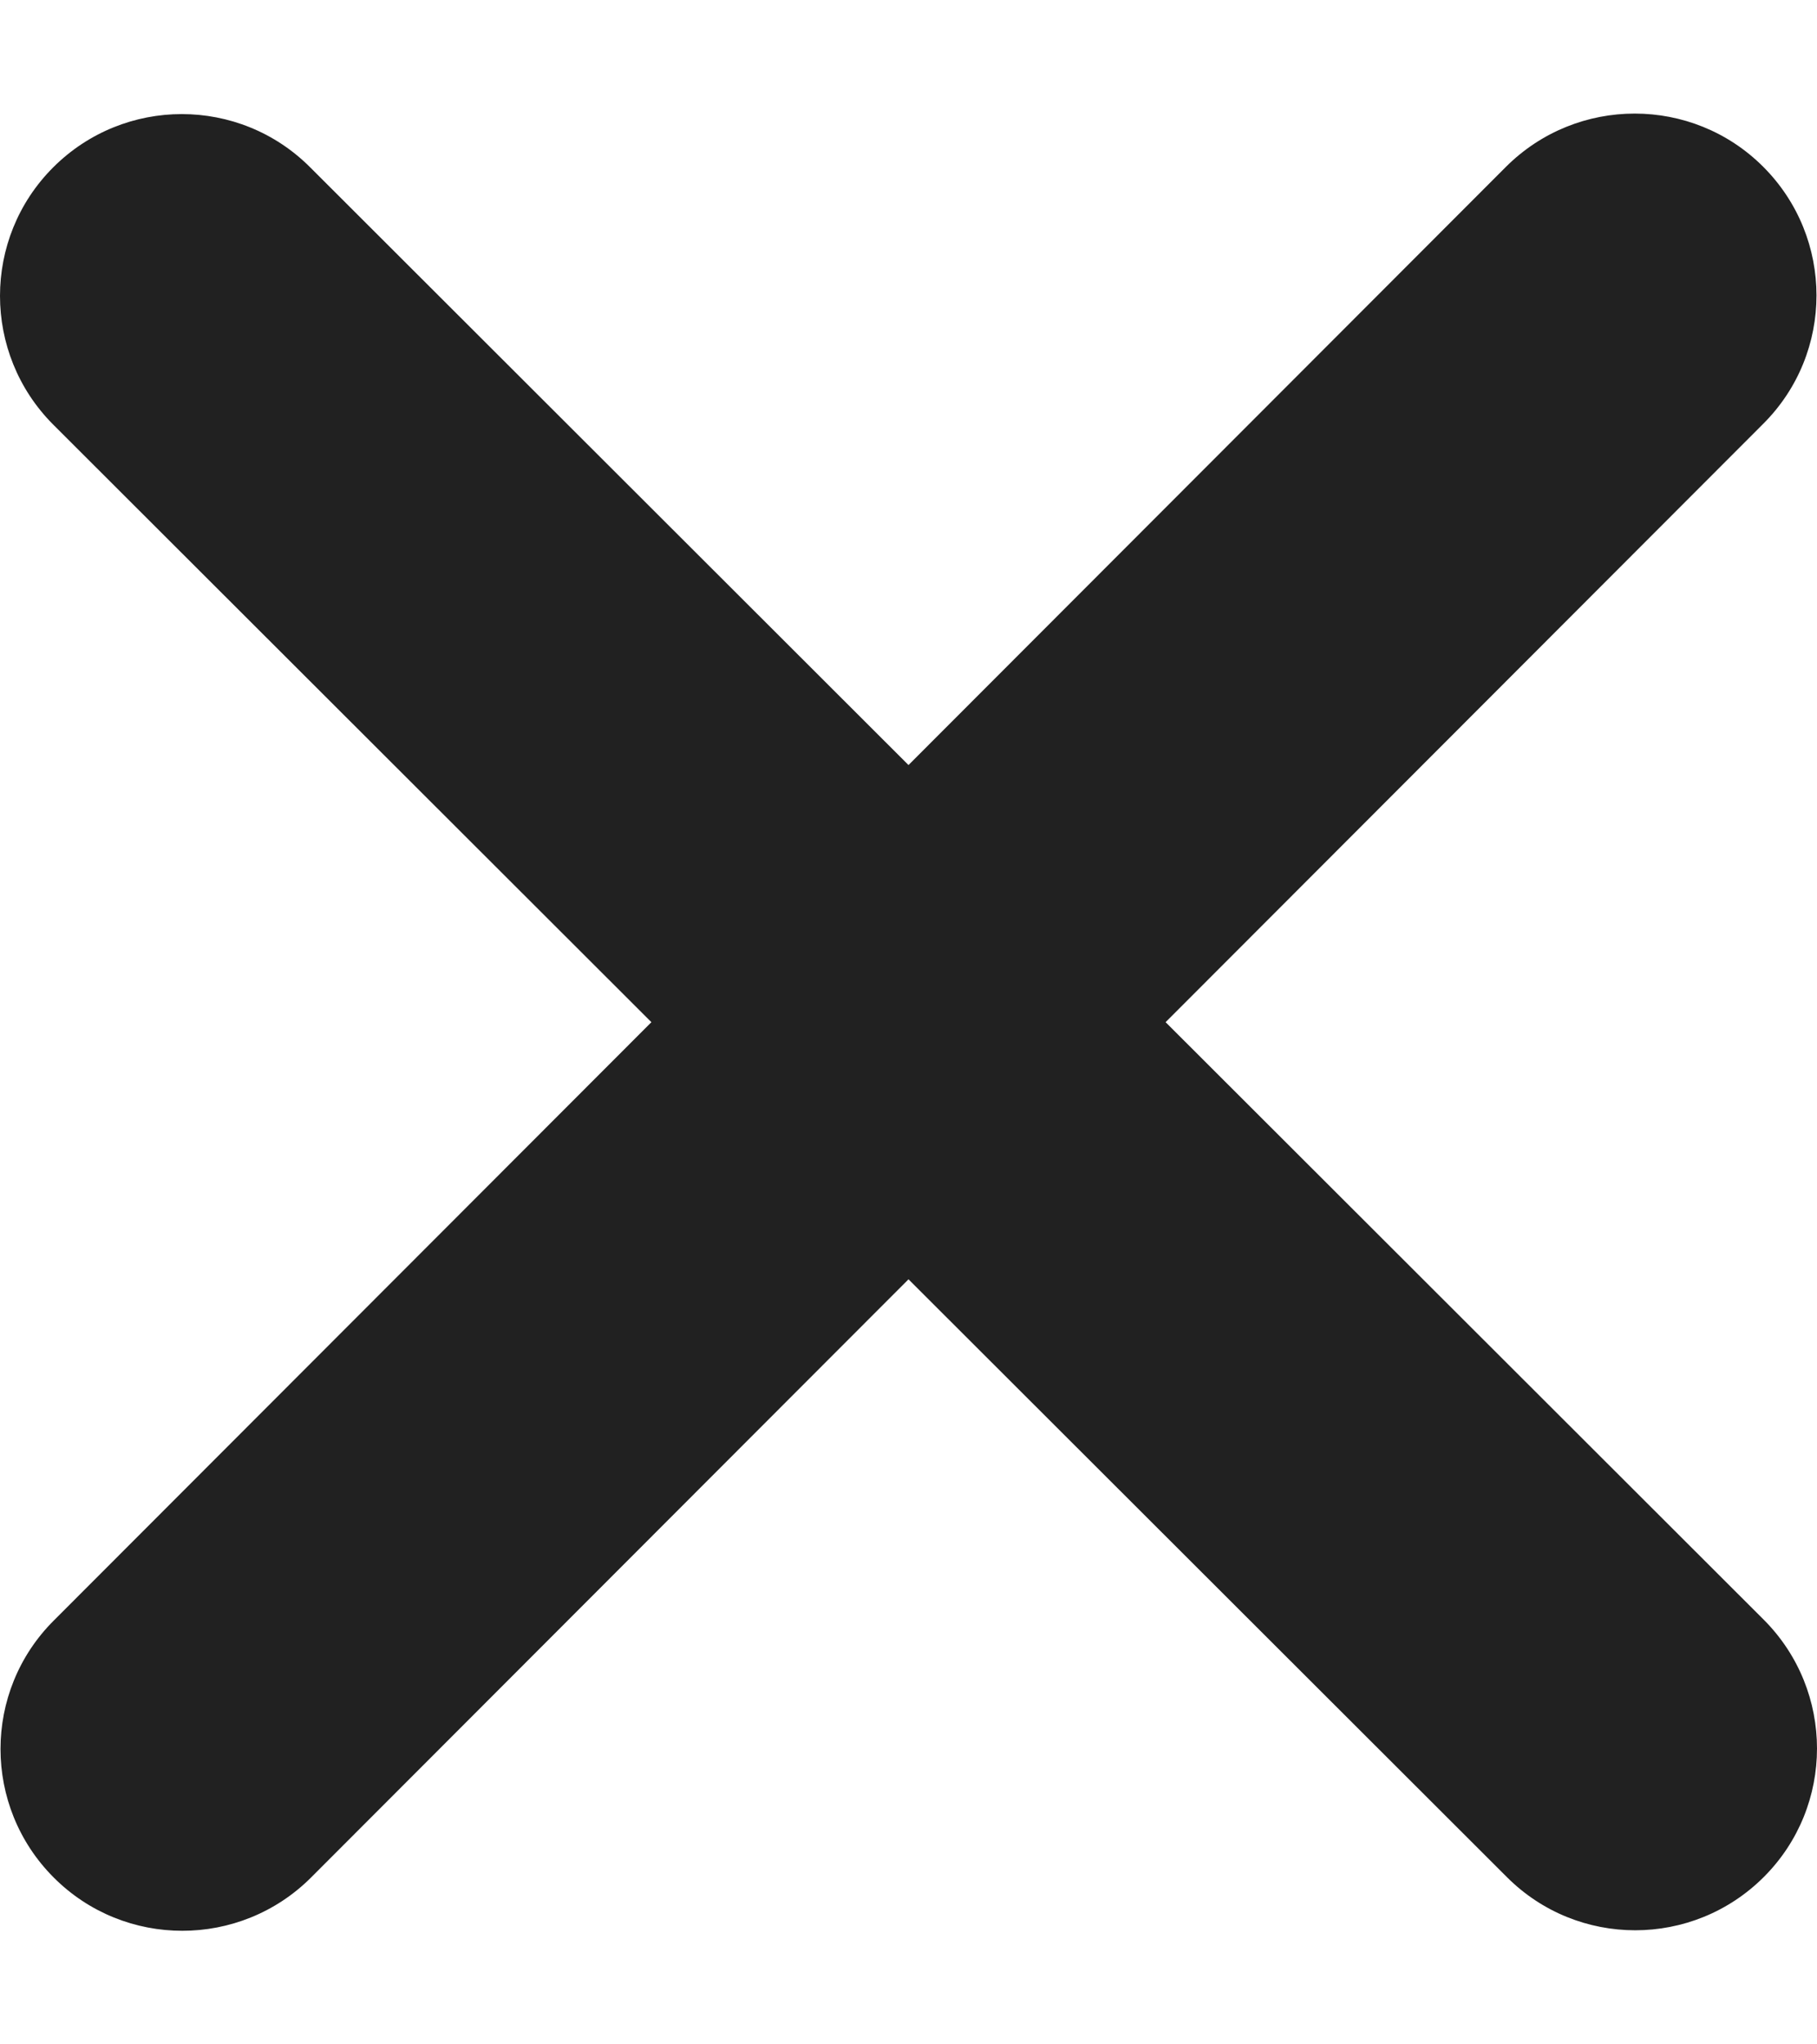 <svg width="8" height="9" viewBox="0 0 8 9" fill="none" xmlns="http://www.w3.org/2000/svg">
<path d="M7.763 1.866C8.076 1.554 8.076 1.047 7.763 0.734C7.451 0.422 6.944 0.422 6.631 0.734L4 3.368L1.366 0.737C1.054 0.424 0.547 0.424 0.234 0.737C-0.078 1.049 -0.078 1.556 0.234 1.869L2.868 4.5L0.237 7.134C-0.076 7.446 -0.076 7.953 0.237 8.266C0.549 8.578 1.056 8.578 1.369 8.266L4 5.632L6.634 8.263C6.946 8.576 7.453 8.576 7.766 8.263C8.078 7.951 8.078 7.444 7.766 7.131L5.132 4.5L7.763 1.866Z" fill="#212121"/>
</svg>
